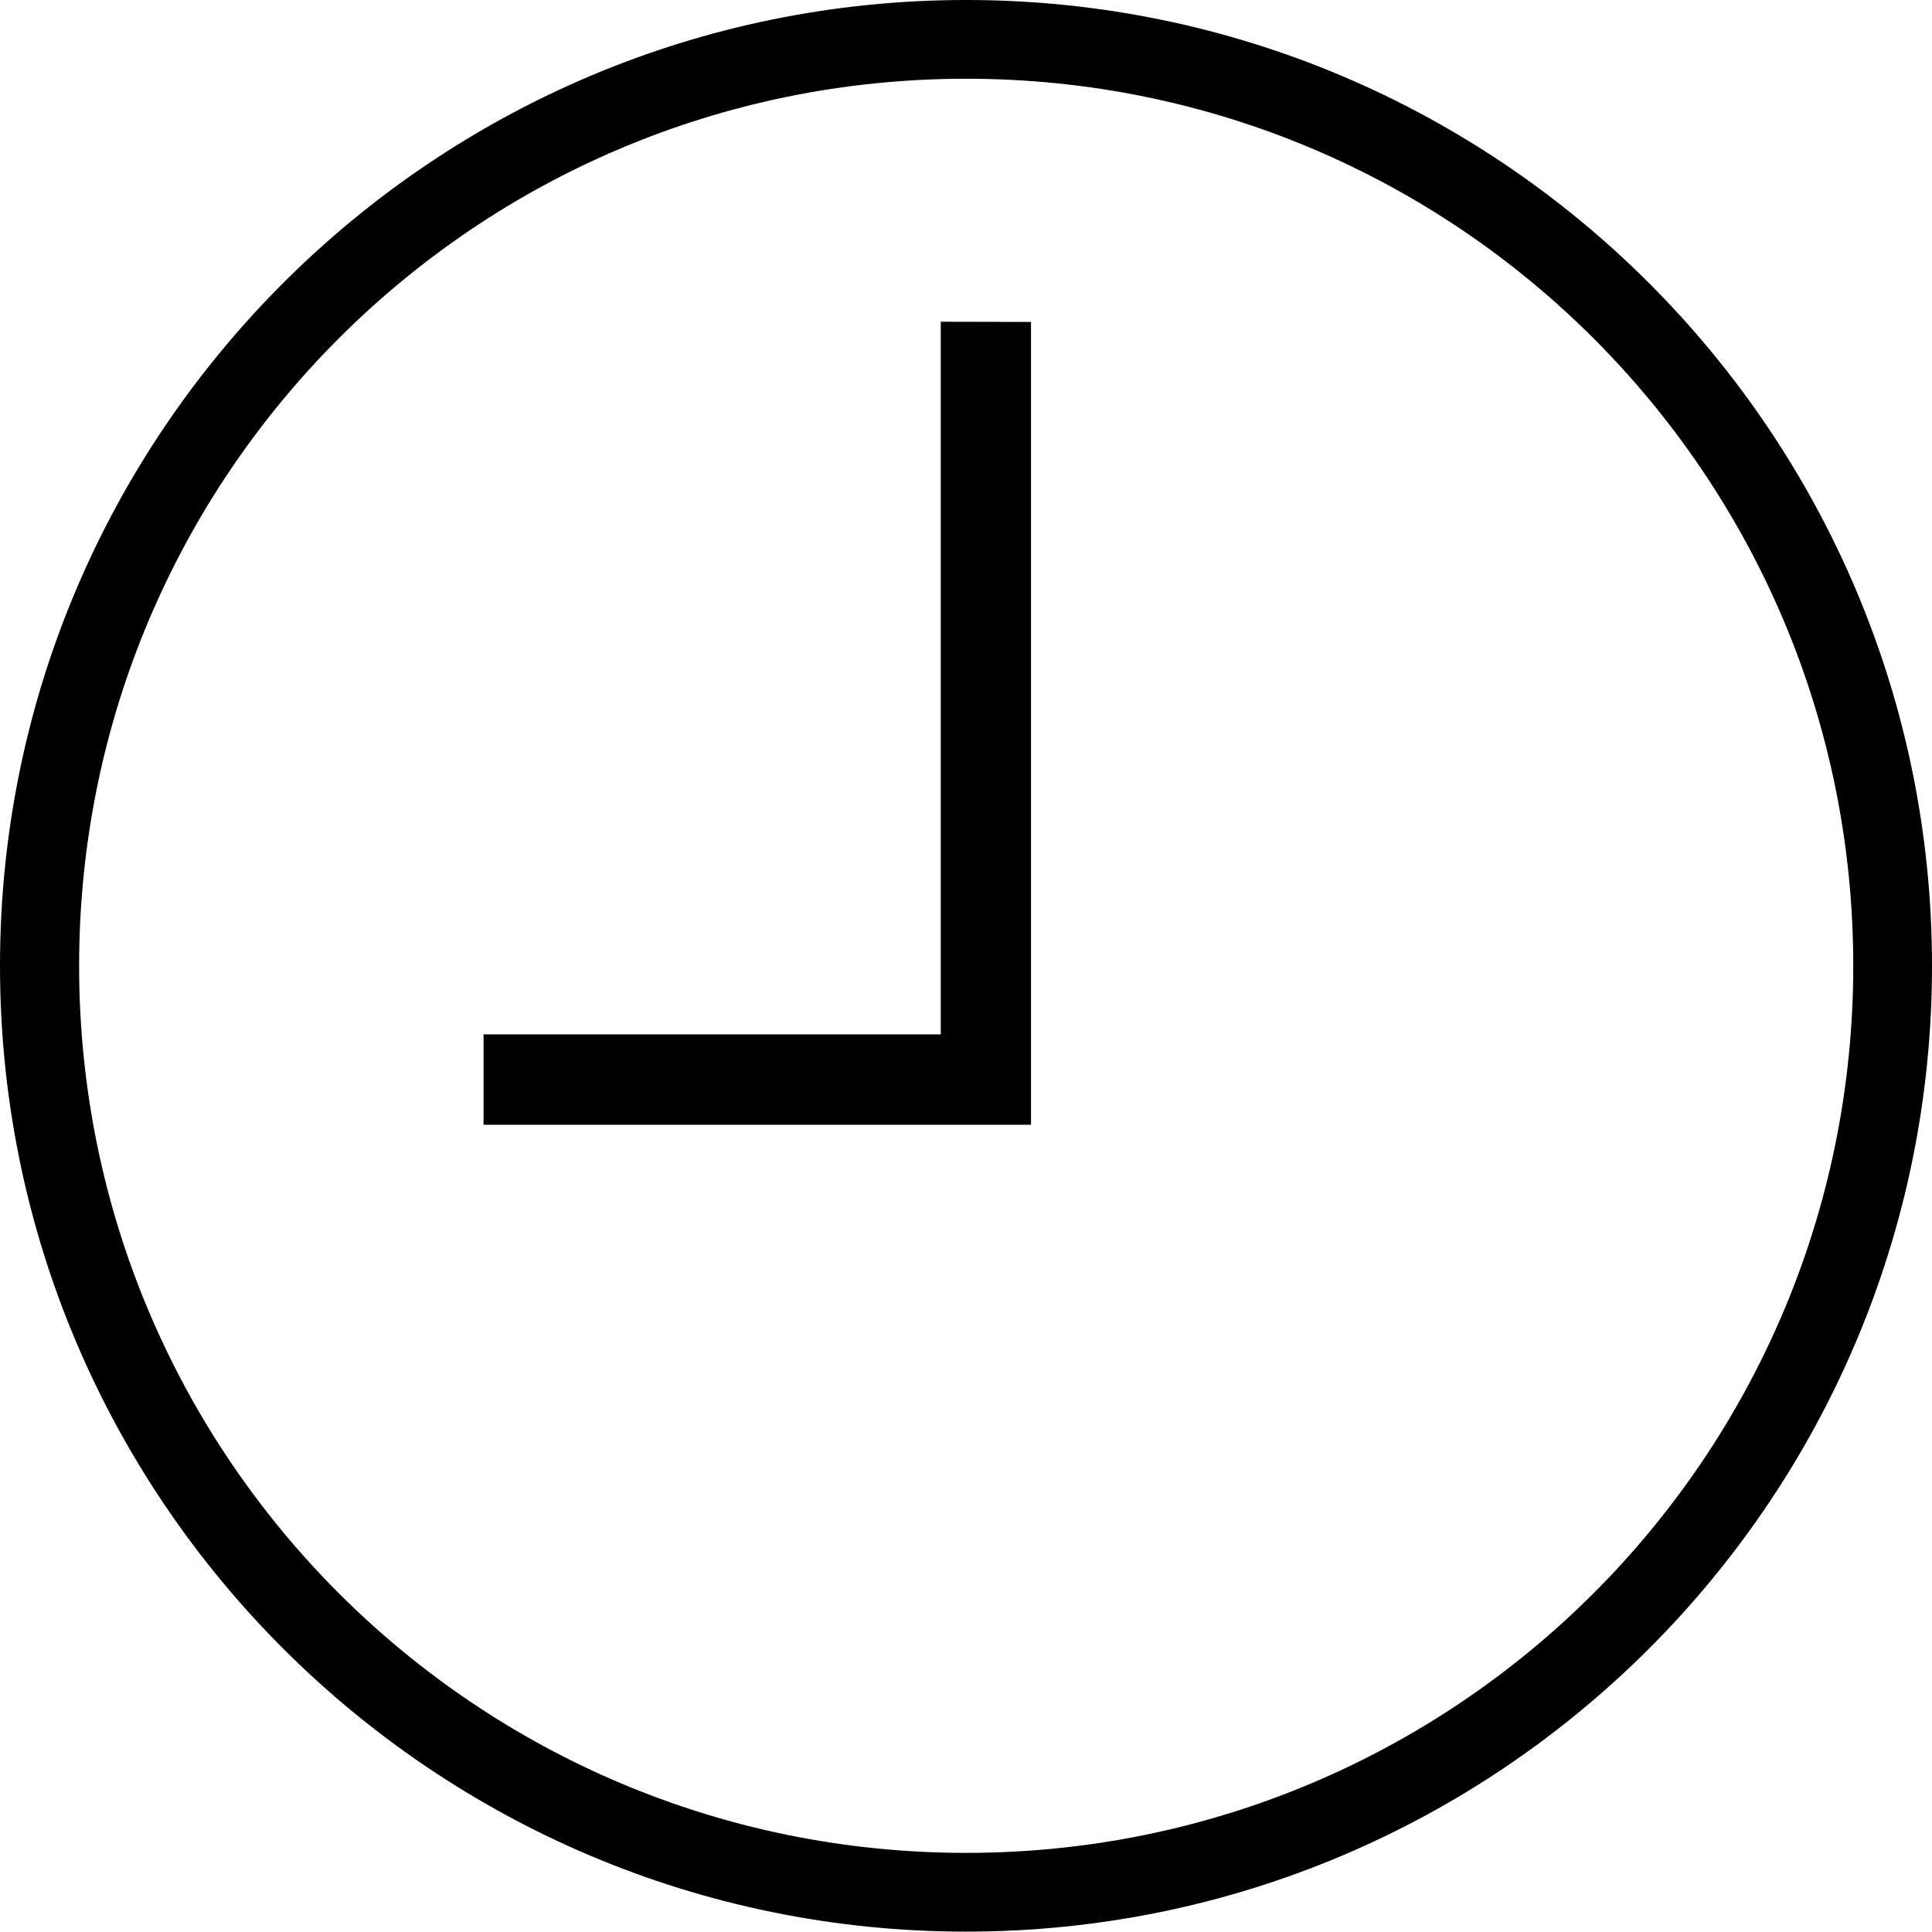 <?xml version="1.0" encoding="UTF-8"?>
<svg width="10.256mm" height="10.254mm" version="1.1" viewBox="0 0 10.256 10.254" xmlns="http://www.w3.org/2000/svg" xmlns:cc="http://creativecommons.org/ns#" xmlns:dc="http://purl.org/dc/elements/1.1/" xmlns:rdf="http://www.w3.org/1999/02/22-rdf-syntax-ns#">
 <g transform="translate(-6.117 -265.89)">
  <path d="m11.246 265.89c-2.83 0-5.129 2.297-5.129 5.127s2.299 5.127 5.129 5.127c2.83 0 5.127-2.297 5.127-5.127s-2.298-5.127-5.127-5.127zm0 .418c2.603 0 4.709 2.106 4.709 4.709 0 2.603-2.106 4.709-4.709 4.709-2.603 0-4.709-2.106-4.709-4.709 0-2.603 2.106-4.709 4.709-4.709zm-.135 1.29v3.783h-2.427v.48h2.906v-4.262z" color="#000000" color-rendering="auto" dominant-baseline="auto" image-rendering="auto" shape-rendering="auto" solid-color="#000000" style="font-feature-settings:normal;font-variant-alternates:normal;font-variant-caps:normal;font-variant-ligatures:normal;font-variant-numeric:normal;font-variant-position:normal;isolation:auto;mix-blend-mode:normal;shape-padding:0;text-decoration-color:#000000;text-decoration-line:none;text-decoration-style:solid;text-indent:0;text-orientation:mixed;text-transform:none;white-space:normal"/>
 </g>
</svg>
